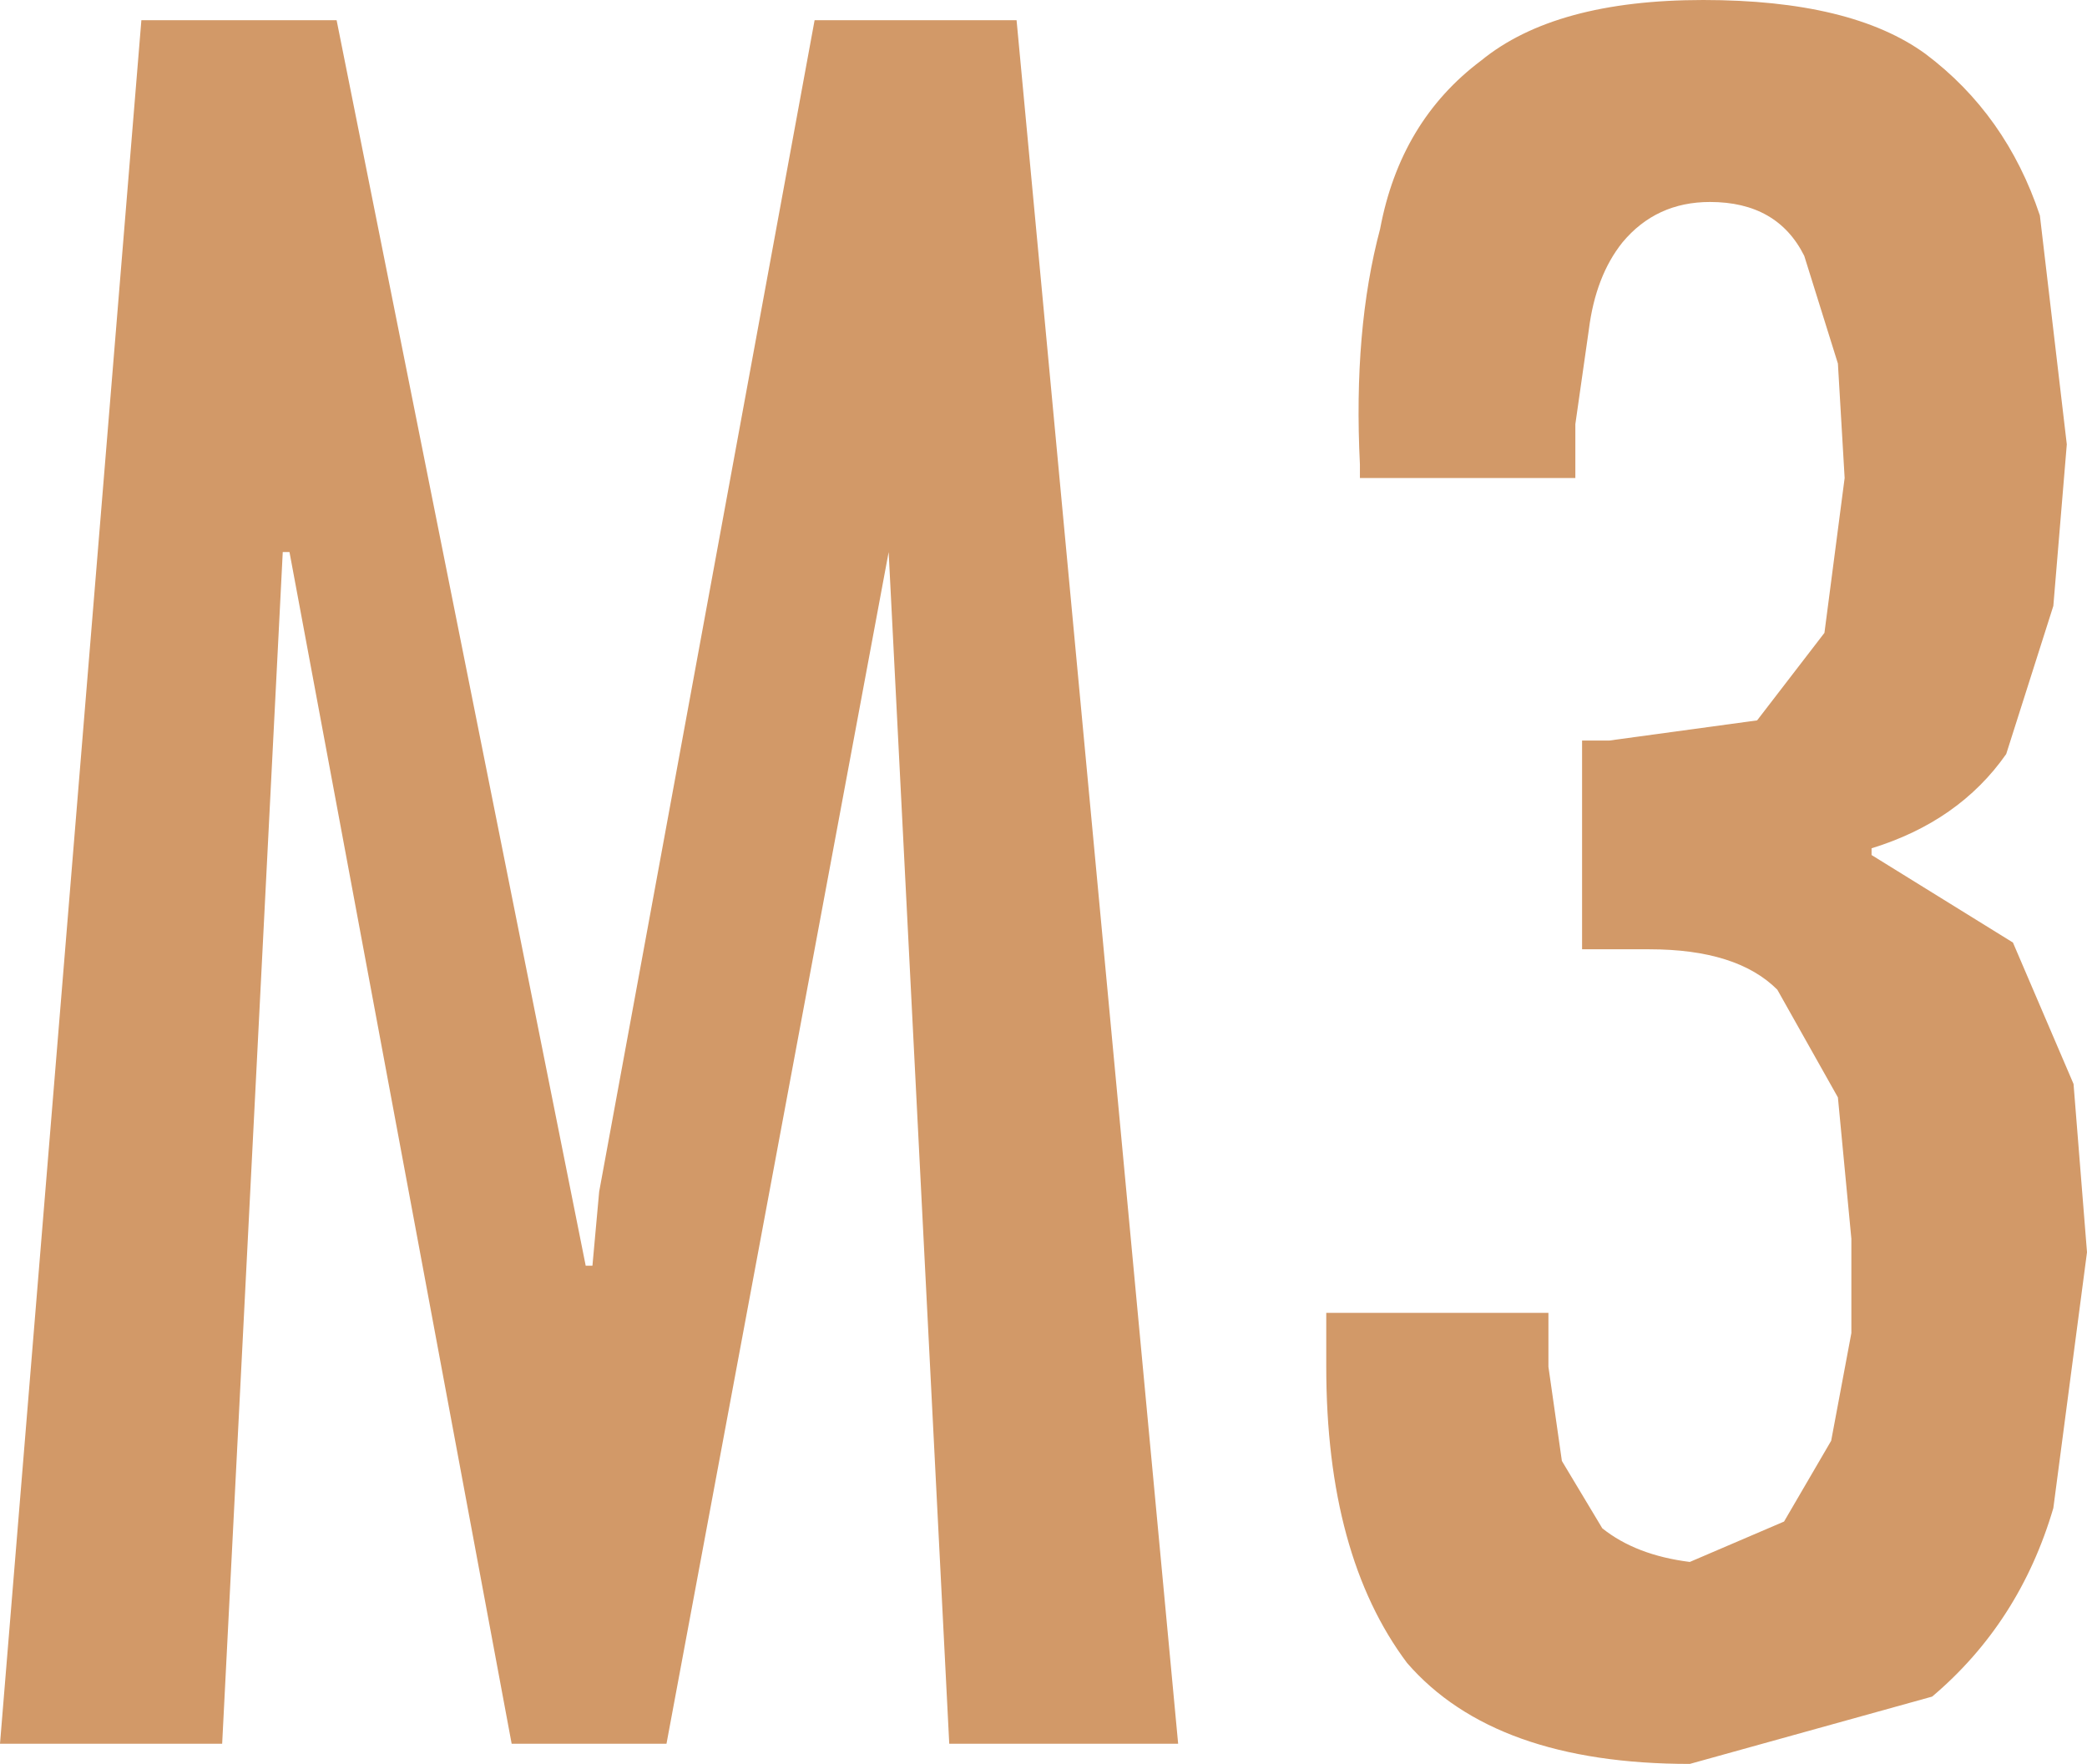 <?xml version="1.0" encoding="UTF-8" standalone="no"?>
<svg xmlns:ffdec="https://www.free-decompiler.com/flash" xmlns:xlink="http://www.w3.org/1999/xlink" ffdec:objectType="shape" height="13.1px" width="15.5px" xmlns="http://www.w3.org/2000/svg">
  <g transform="matrix(1.0, 0.0, 0.0, 1.0, 0.0, 0.0)">
    <path d="M6.05 0.15 L7.55 0.15 8.75 12.95 7.05 12.95 6.6 4.1 4.95 12.95 3.8 12.95 2.15 4.1 2.1 4.1 1.65 12.95 0.0 12.95 1.05 0.15 2.5 0.15 4.35 9.4 4.4 9.4 4.45 8.85 6.05 0.15 M15.35 3.3 L15.25 4.5 14.9 5.6 Q14.55 6.1 13.9 6.3 L13.9 6.35 14.95 7.0 15.4 8.05 15.5 9.3 15.25 11.2 Q15.0 12.05 14.35 12.6 L12.55 13.1 Q11.1 13.1 10.45 12.35 9.85 11.55 9.85 10.15 L9.85 9.75 11.5 9.75 11.5 10.15 11.6 10.85 11.9 11.35 Q12.15 11.55 12.55 11.6 L13.25 11.3 13.6 10.7 13.75 9.9 13.75 9.2 13.65 8.15 13.2 7.35 Q12.9 7.05 12.25 7.05 L11.75 7.05 11.75 5.5 11.95 5.5 13.05 5.35 13.55 4.7 13.7 3.55 13.65 2.7 13.4 1.9 Q13.2 1.5 12.7 1.5 12.3 1.5 12.05 1.8 11.85 2.05 11.8 2.45 L11.7 3.15 11.7 3.55 10.1 3.55 10.1 3.45 Q10.05 2.45 10.25 1.7 10.4 0.9 11.0 0.45 11.55 0.0 12.65 0.0 13.75 0.0 14.3 0.4 14.9 0.85 15.15 1.6 L15.35 3.3" fill="#d29968" fill-rule="evenodd" stroke="none"/>
  </g>
</svg>
